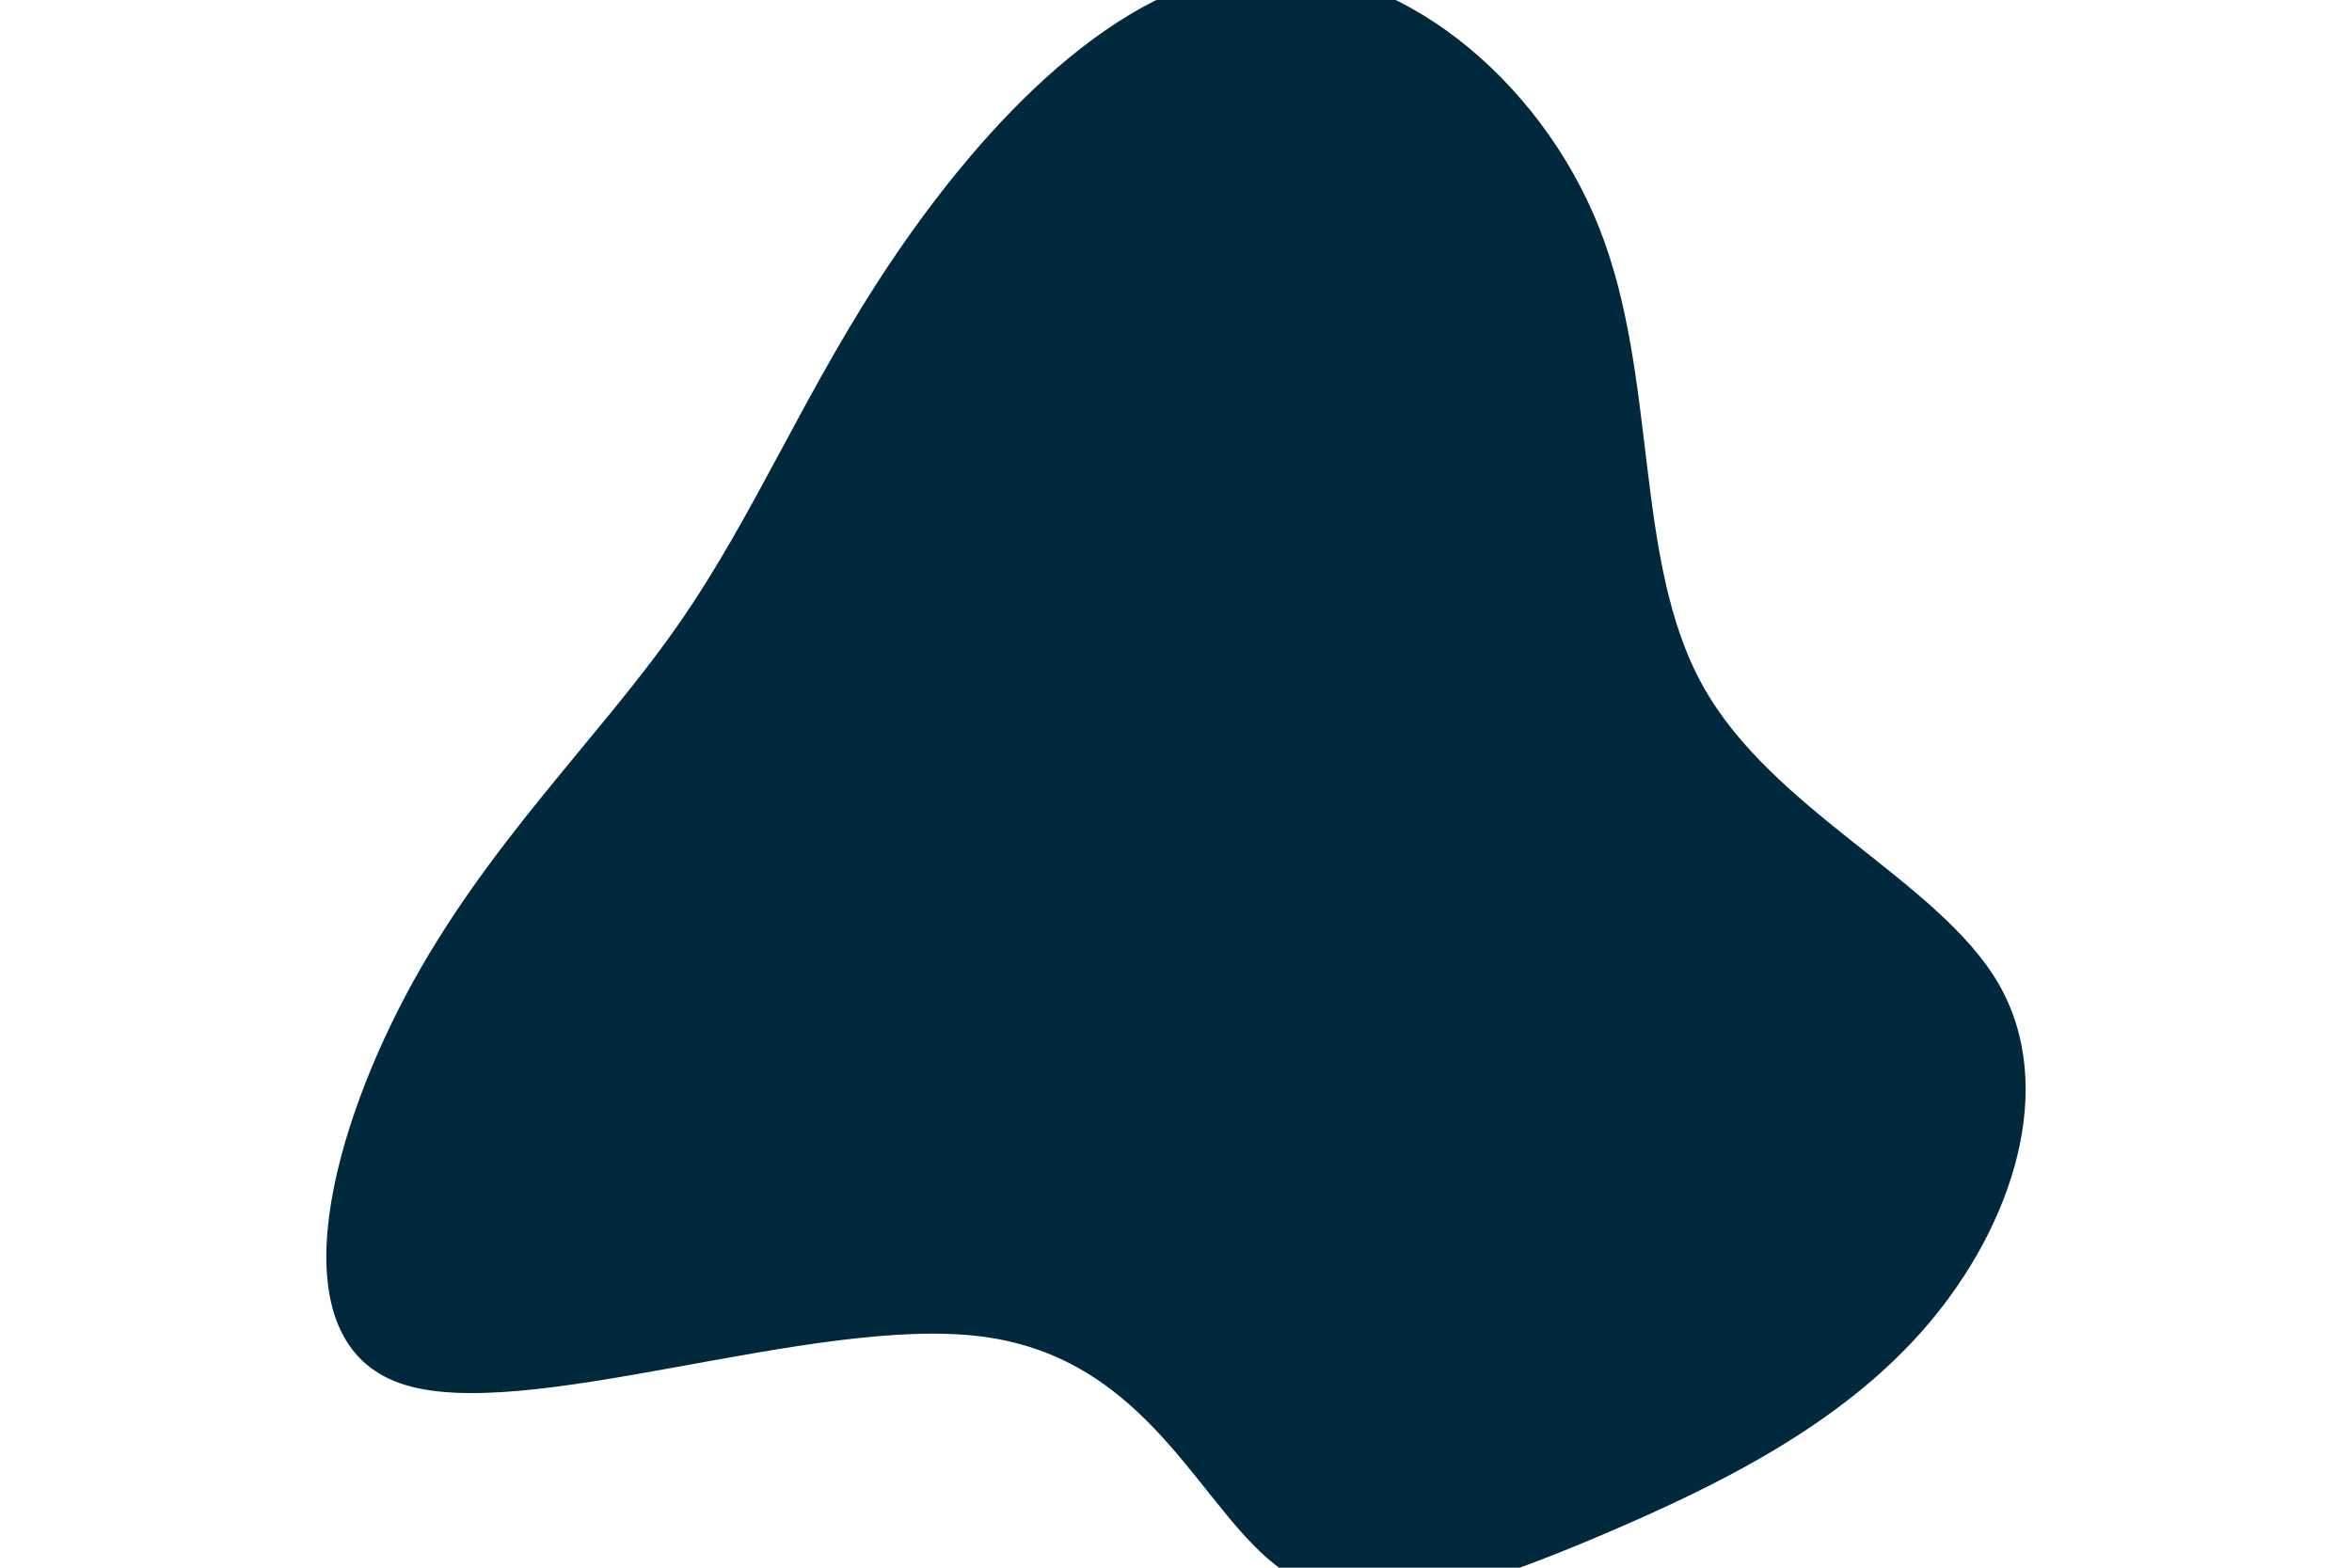 <svg id="visual" viewBox="0 0 900 600" width="900" height="600" xmlns="http://www.w3.org/2000/svg" xmlns:xlink="http://www.w3.org/1999/xlink" version="1.1"><g transform="translate(478.113 363.22)"><path d="M133.8 -276.1C156.6 -218.6 146.7 -148.8 173.5 -100.7C200.2 -52.7 263.6 -26.3 286.6 13.2C309.5 52.8 292 105.7 259.5 143.8C227 181.9 179.5 205.3 133.8 224.7C88 244.1 44 259.5 12.6 237.7C-18.8 215.8 -37.5 156.6 -102.5 148.3C-167.4 140 -278.6 182.5 -325 166.2C-371.5 150 -353.2 75 -322.8 17.6C-292.3 -39.8 -249.7 -79.7 -219.1 -123.4C-188.5 -167.1 -170 -214.8 -135.5 -265.5C-101 -316.3 -50.5 -370.1 2.5 -374.5C55.5 -378.8 111 -333.6 133.8 -276.1" fill="#00293D"></path></g></svg>